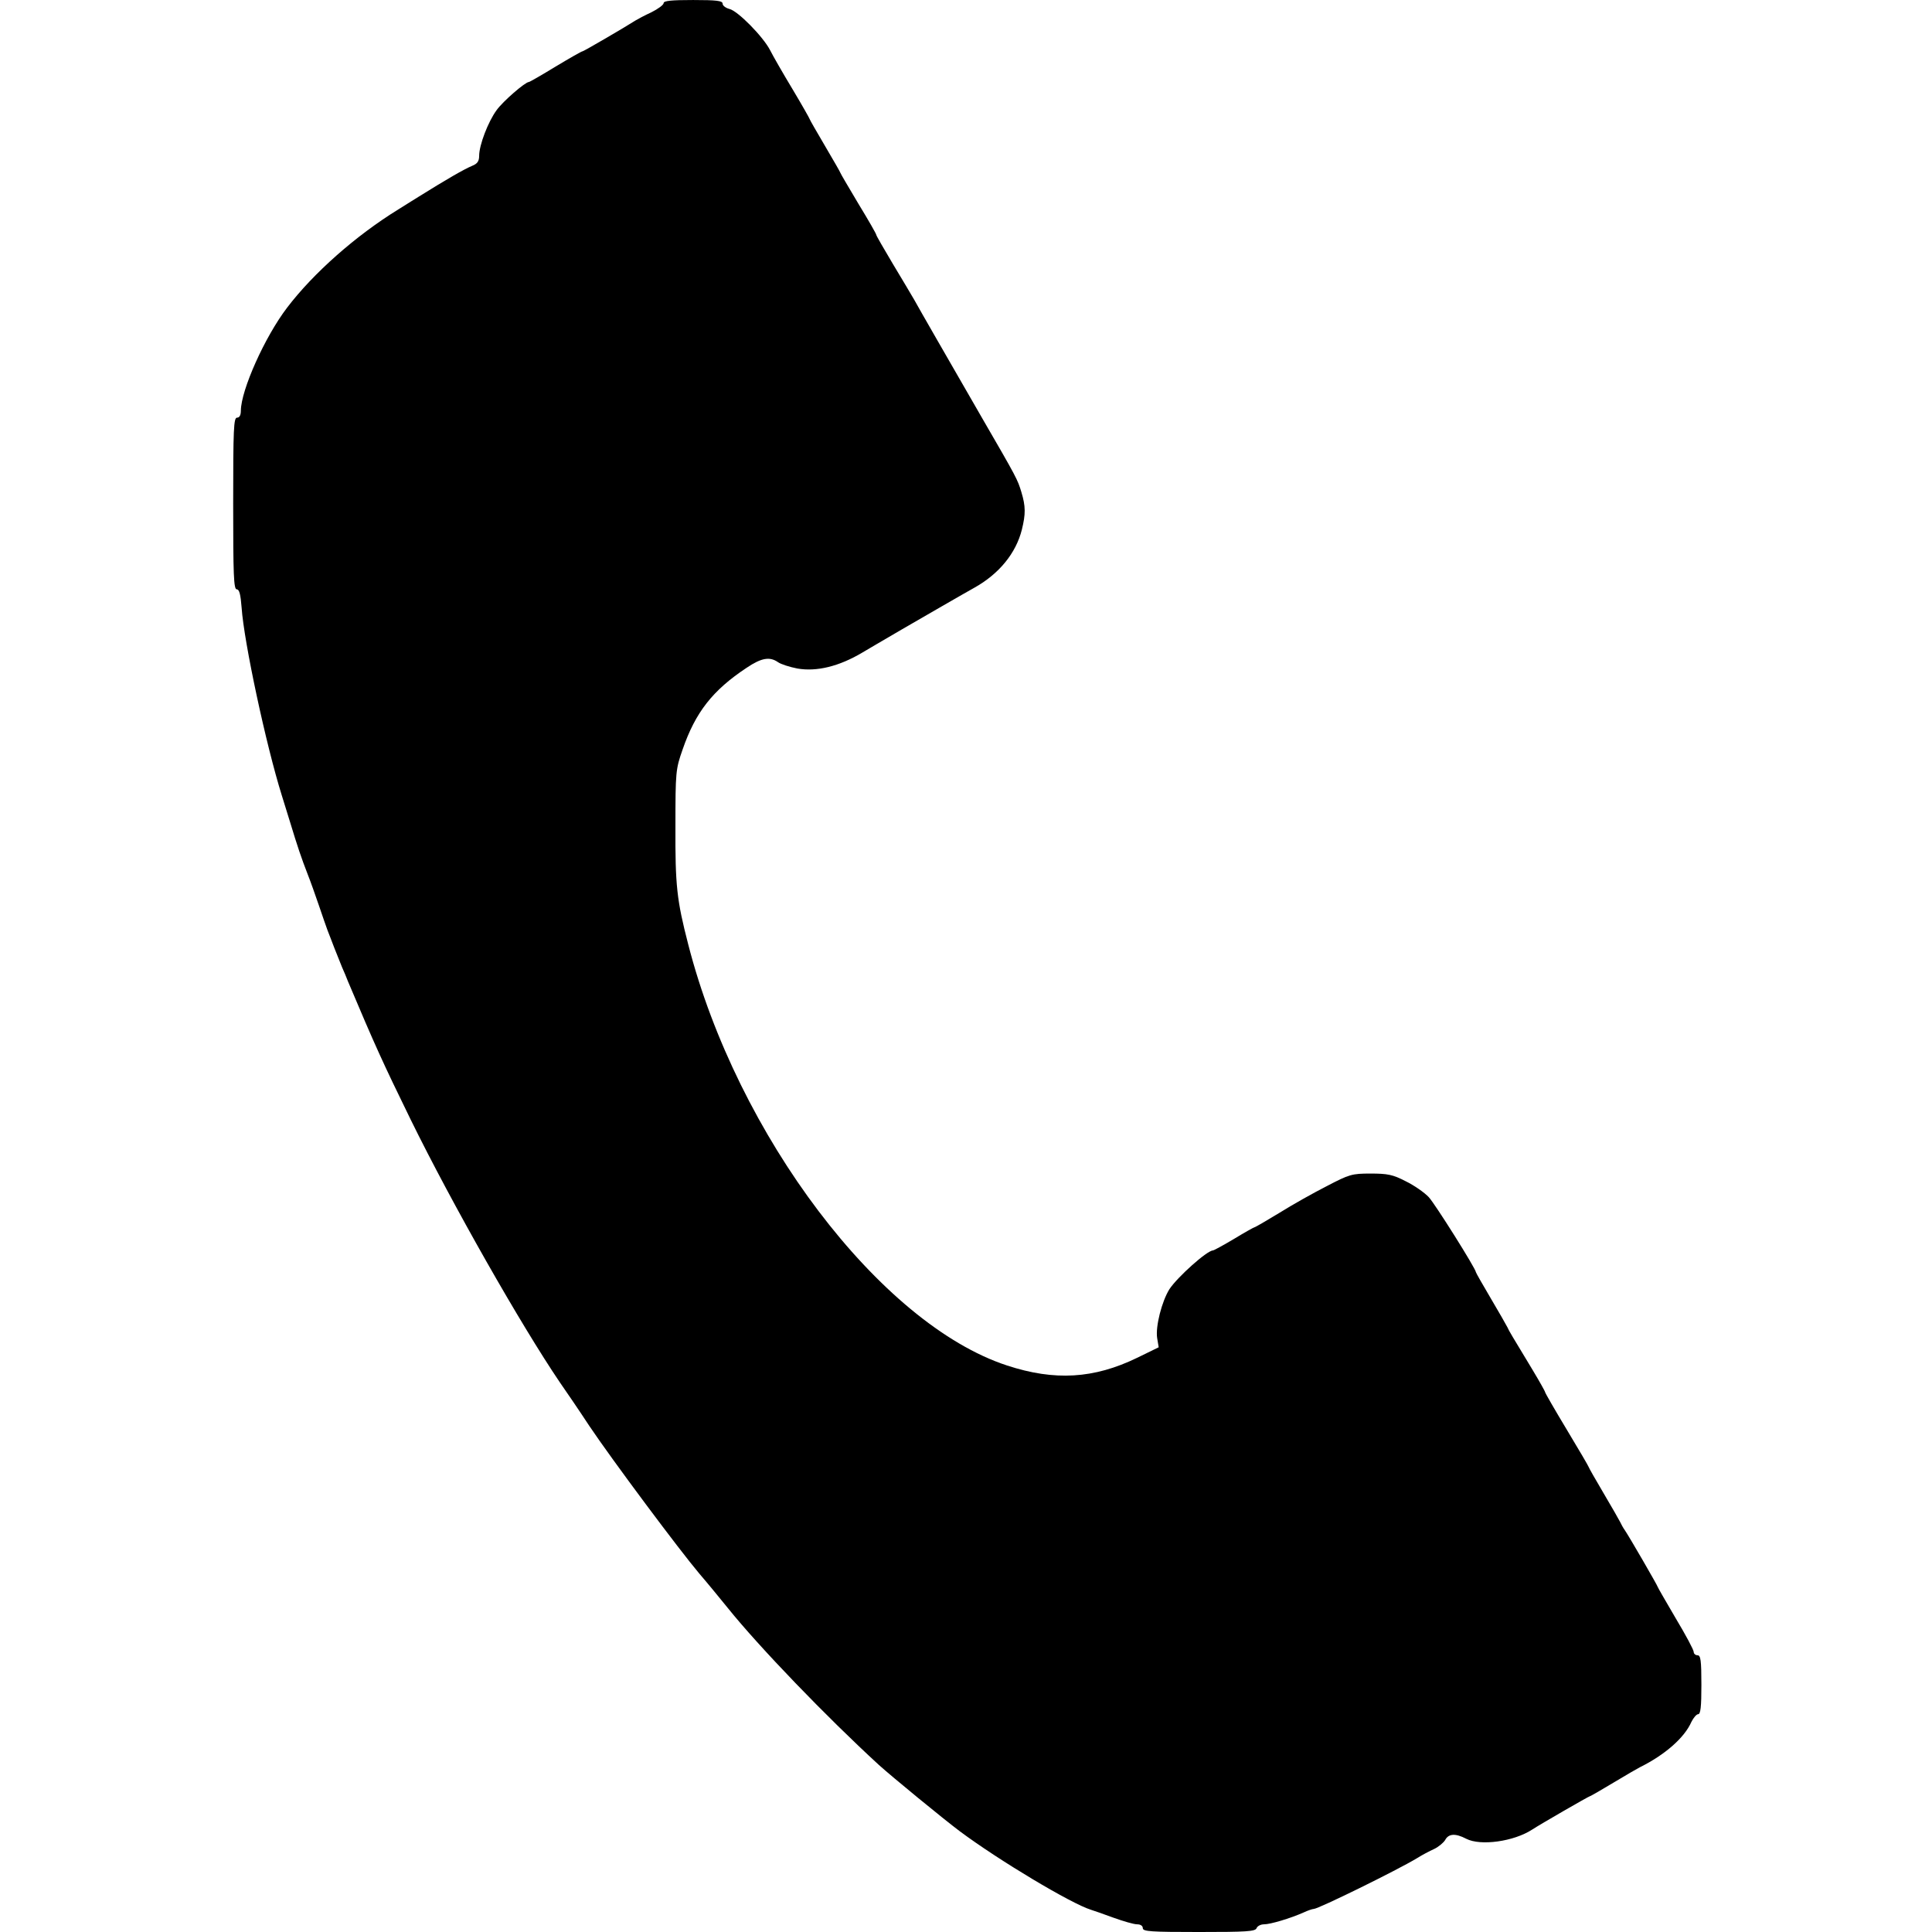 <?xml version="1.0" standalone="no"?>
<!DOCTYPE svg PUBLIC "-//W3C//DTD SVG 20010904//EN"
 "http://www.w3.org/TR/2001/REC-SVG-20010904/DTD/svg10.dtd">
<svg version="1.0" xmlns="http://www.w3.org/2000/svg"
 width="754pt" height="754pt" viewBox="0 0 754 754"
 preserveAspectRatio="xMidYMid meet">
<g transform="translate(0,754) scale(0.1,-0.1)"
fill="#000000" stroke="none">
<path d="M2590 7528 c0 -7 -22 -23 -48 -36 -26 -12 -54 -27 -62 -32 -47 -30
-202 -120 -206 -120 -4 0 -51 -27 -106 -60 -54 -33 -101 -60 -104 -60 -14 0
-101 -75 -126 -110 -33 -45 -68 -136 -68 -178 0 -21 -7 -31 -27 -39 -33 -14
-99 -52 -208 -120 -11 -7 -47 -29 -80 -50 -166 -102 -332 -249 -434 -383 -88
-115 -180 -322 -181 -402 0 -18 -5 -28 -15 -28 -13 0 -15 -44 -15 -335 0 -279
2 -335 14 -335 10 0 15 -20 19 -72 9 -133 95 -535 157 -733 5 -16 19 -61 31
-100 31 -102 45 -143 69 -205 12 -30 32 -87 45 -125 13 -39 28 -81 33 -95 5
-14 18 -45 27 -70 10 -25 23 -58 30 -75 7 -16 18 -41 23 -55 106 -251 135
-315 245 -540 161 -328 430 -801 582 -1025 23 -33 75 -109 115 -170 90 -134
352 -485 429 -576 31 -36 81 -97 111 -134 122 -152 386 -426 590 -613 52 -47
252 -211 316 -259 153 -114 434 -282 511 -306 10 -3 50 -17 88 -31 39 -14 80
-26 93 -26 13 0 22 -6 22 -15 0 -13 31 -15 219 -15 185 0 220 2 225 15 3 8 16
15 29 15 25 0 102 23 154 46 17 8 35 14 40 14 18 0 325 151 403 198 19 12 49
28 67 36 17 8 36 24 43 35 13 25 40 27 82 5 56 -29 186 -11 258 36 32 21 221
130 225 130 2 0 44 24 92 53 48 29 95 56 103 60 97 48 174 115 201 177 8 16
20 30 26 30 10 0 13 29 13 115 0 96 -3 115 -15 115 -8 0 -15 6 -15 13 0 8 -31
66 -70 131 -38 65 -70 120 -70 122 0 4 -112 198 -130 224 -6 8 -13 22 -17 30
-4 8 -33 59 -65 113 -32 54 -58 100 -58 102 0 2 -38 67 -85 145 -47 78 -85
144 -85 147 0 3 -22 42 -49 87 -82 136 -91 150 -98 166 -4 8 -33 59 -65 113
-32 54 -58 100 -58 102 0 13 -159 266 -184 293 -17 18 -57 46 -90 62 -50 26
-71 30 -137 30 -73 0 -83 -3 -171 -49 -51 -26 -135 -73 -186 -105 -51 -31 -94
-56 -97 -56 -2 0 -38 -20 -79 -45 -42 -25 -79 -45 -82 -45 -23 0 -138 -103
-170 -151 -30 -48 -55 -146 -48 -191 l6 -36 -84 -41 c-169 -82 -322 -91 -508
-30 -495 162 -1053 899 -1244 1643 -45 174 -51 231 -50 461 0 213 1 223 28
300 50 145 117 231 250 319 58 39 90 44 122 22 11 -8 45 -19 76 -25 75 -13
162 8 253 62 17 10 47 28 157 92 64 37 249 144 280 161 97 54 163 135 186 227
15 61 15 91 -2 147 -15 49 -16 52 -154 290 -140 243 -242 420 -264 460 -11 19
-49 83 -84 141 -35 59 -64 109 -64 112 0 4 -31 58 -70 122 -38 64 -70 118 -70
120 0 2 -27 49 -60 105 -33 56 -60 103 -60 105 0 2 -30 55 -67 117 -38 63 -77
131 -88 153 -27 52 -125 152 -158 160 -15 4 -27 13 -27 21 0 11 -23 14 -115
14 -85 0 -115 -3 -115 -12z"/>
</g>
</svg>
